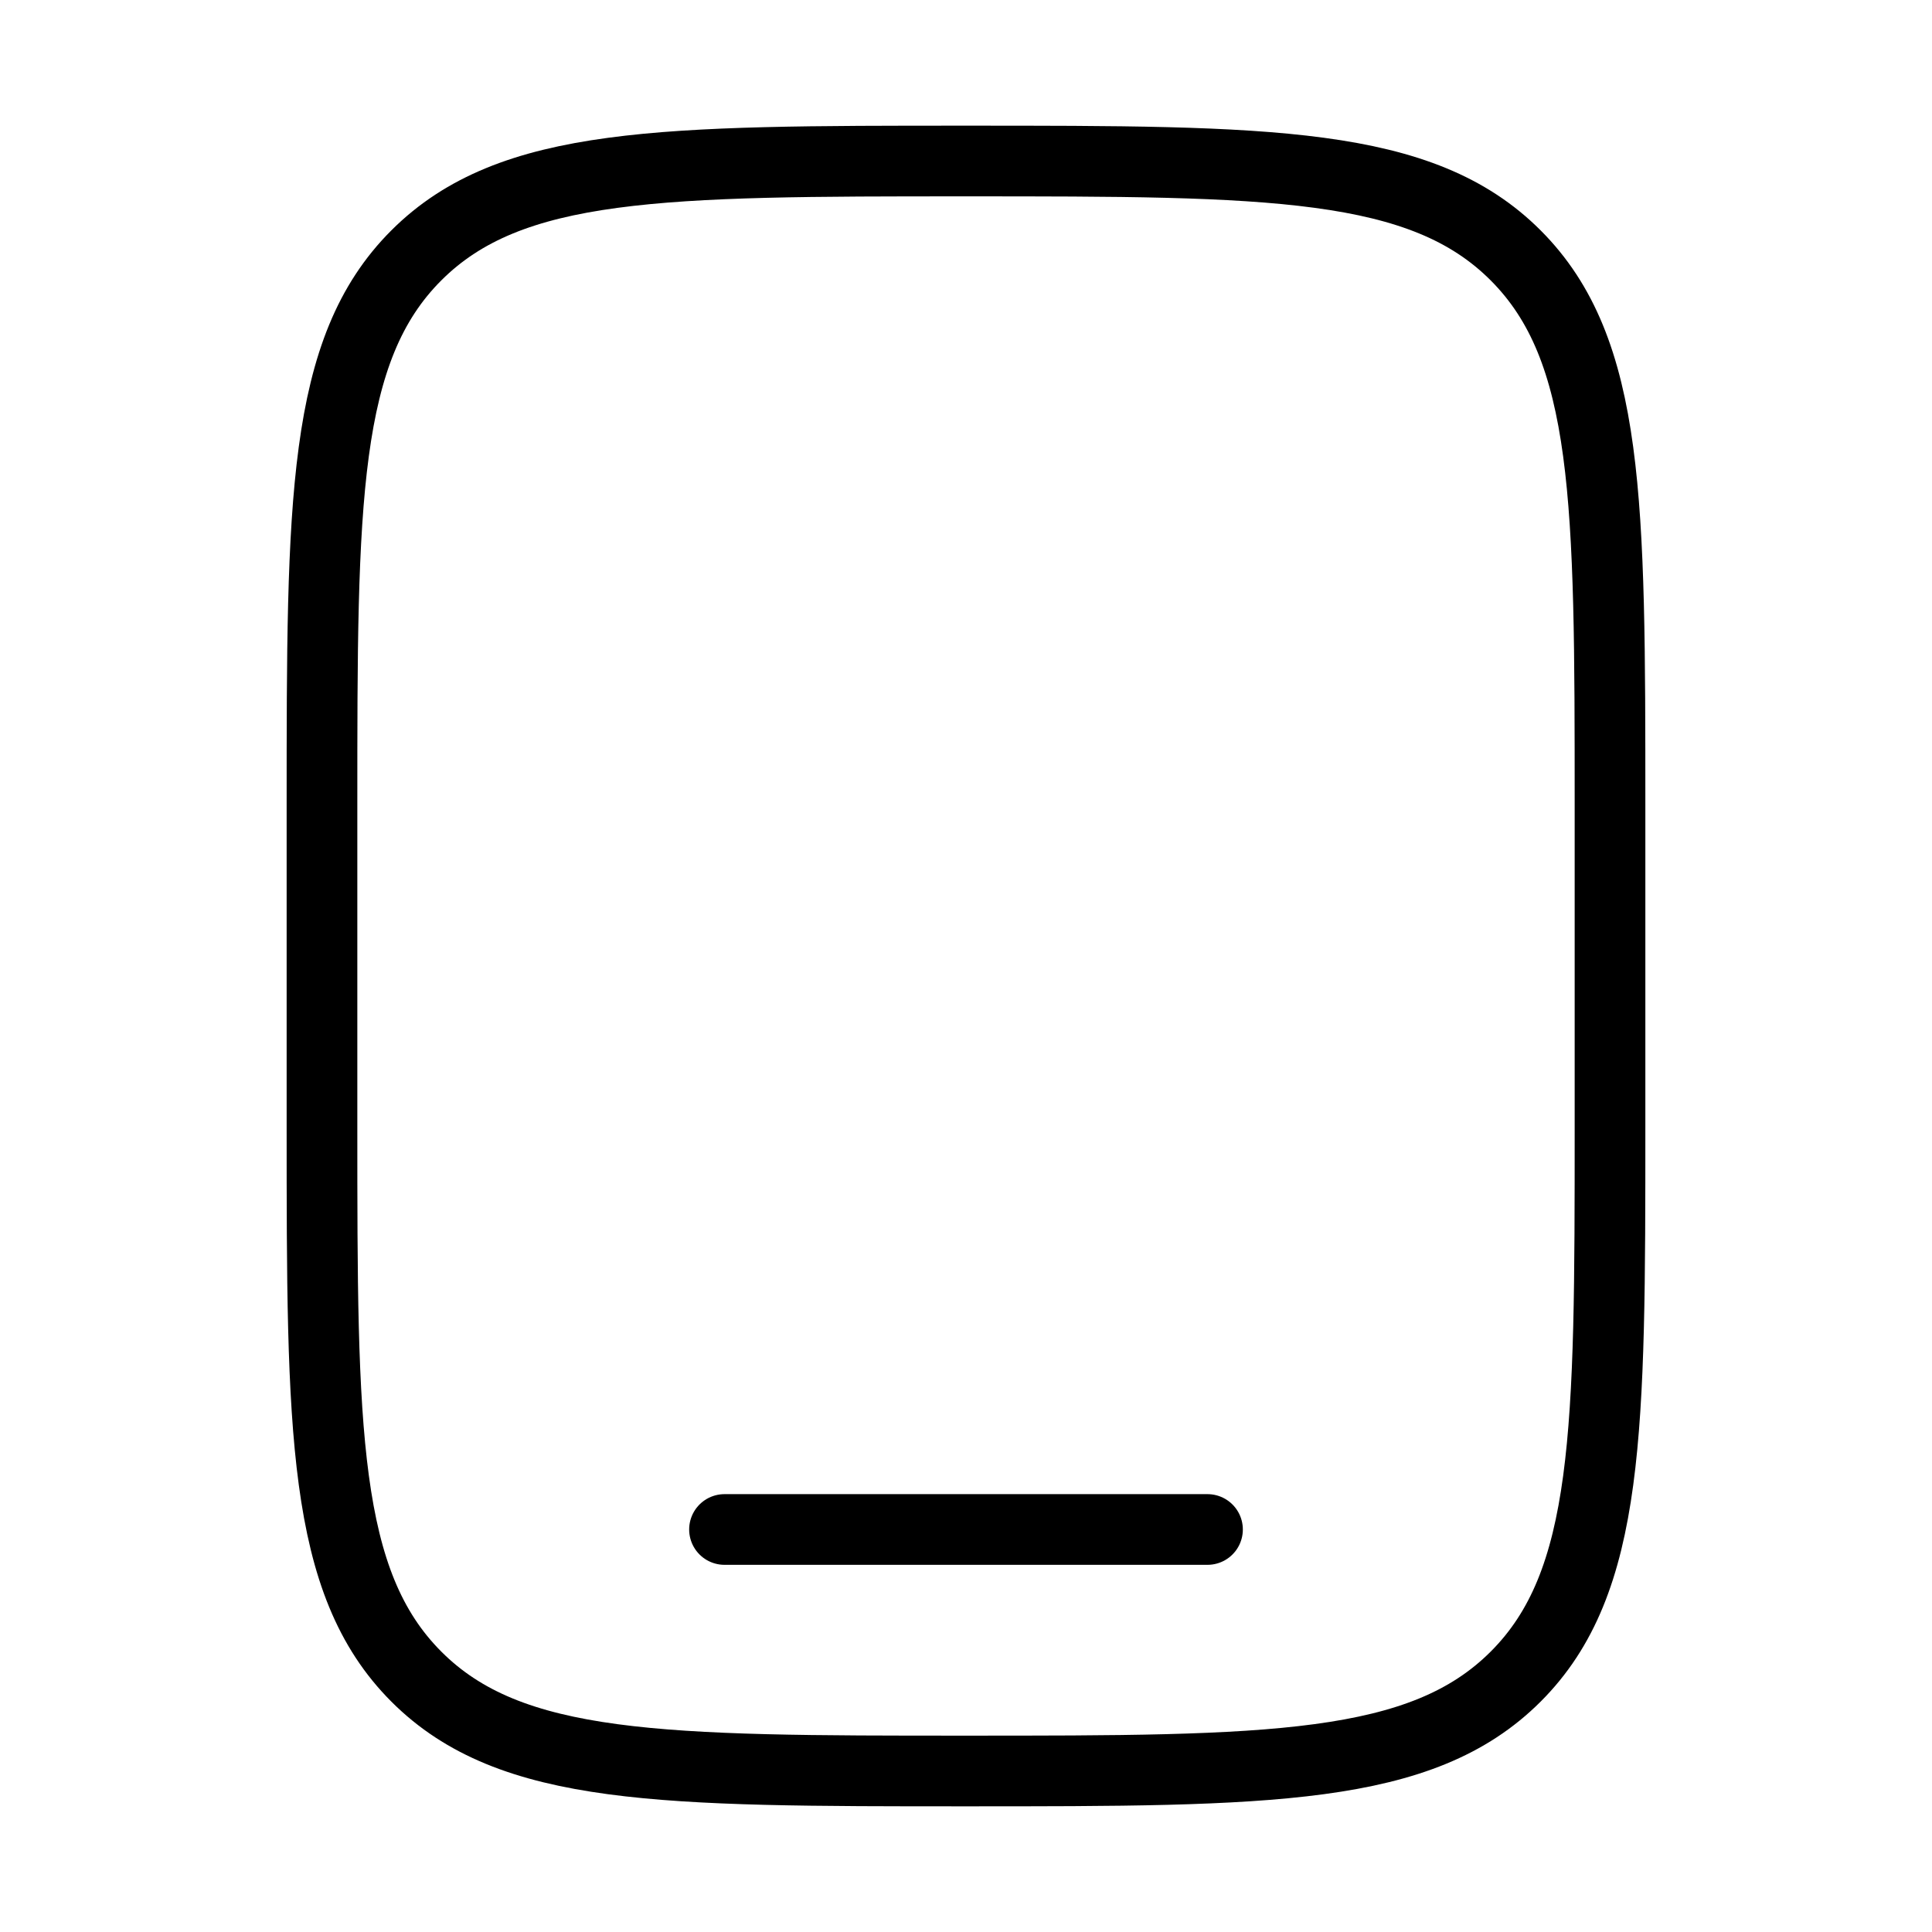 <svg width="41" height="41" fill="none" xmlns="http://www.w3.org/2000/svg"><path d="M6.833 17.083c0-6.442 0-9.664 2.003-11.664 2.002-2 5.222-2.002 11.664-2.002 6.442 0 9.664 0 11.664 2.002 2.001 2.002 2.003 5.222 2.003 11.664v6.834c0 6.442 0 9.664-2.003 11.664-2.002 2-5.222 2.002-11.664 2.002-6.442 0-9.664 0-11.664-2.002S6.833 30.36 6.833 23.917v-6.834z" stroke="#000" stroke-width="1.5"/><path d="M25.625 32.458h-10.25" stroke="#000" stroke-width="1.5" stroke-linecap="round"/></svg>